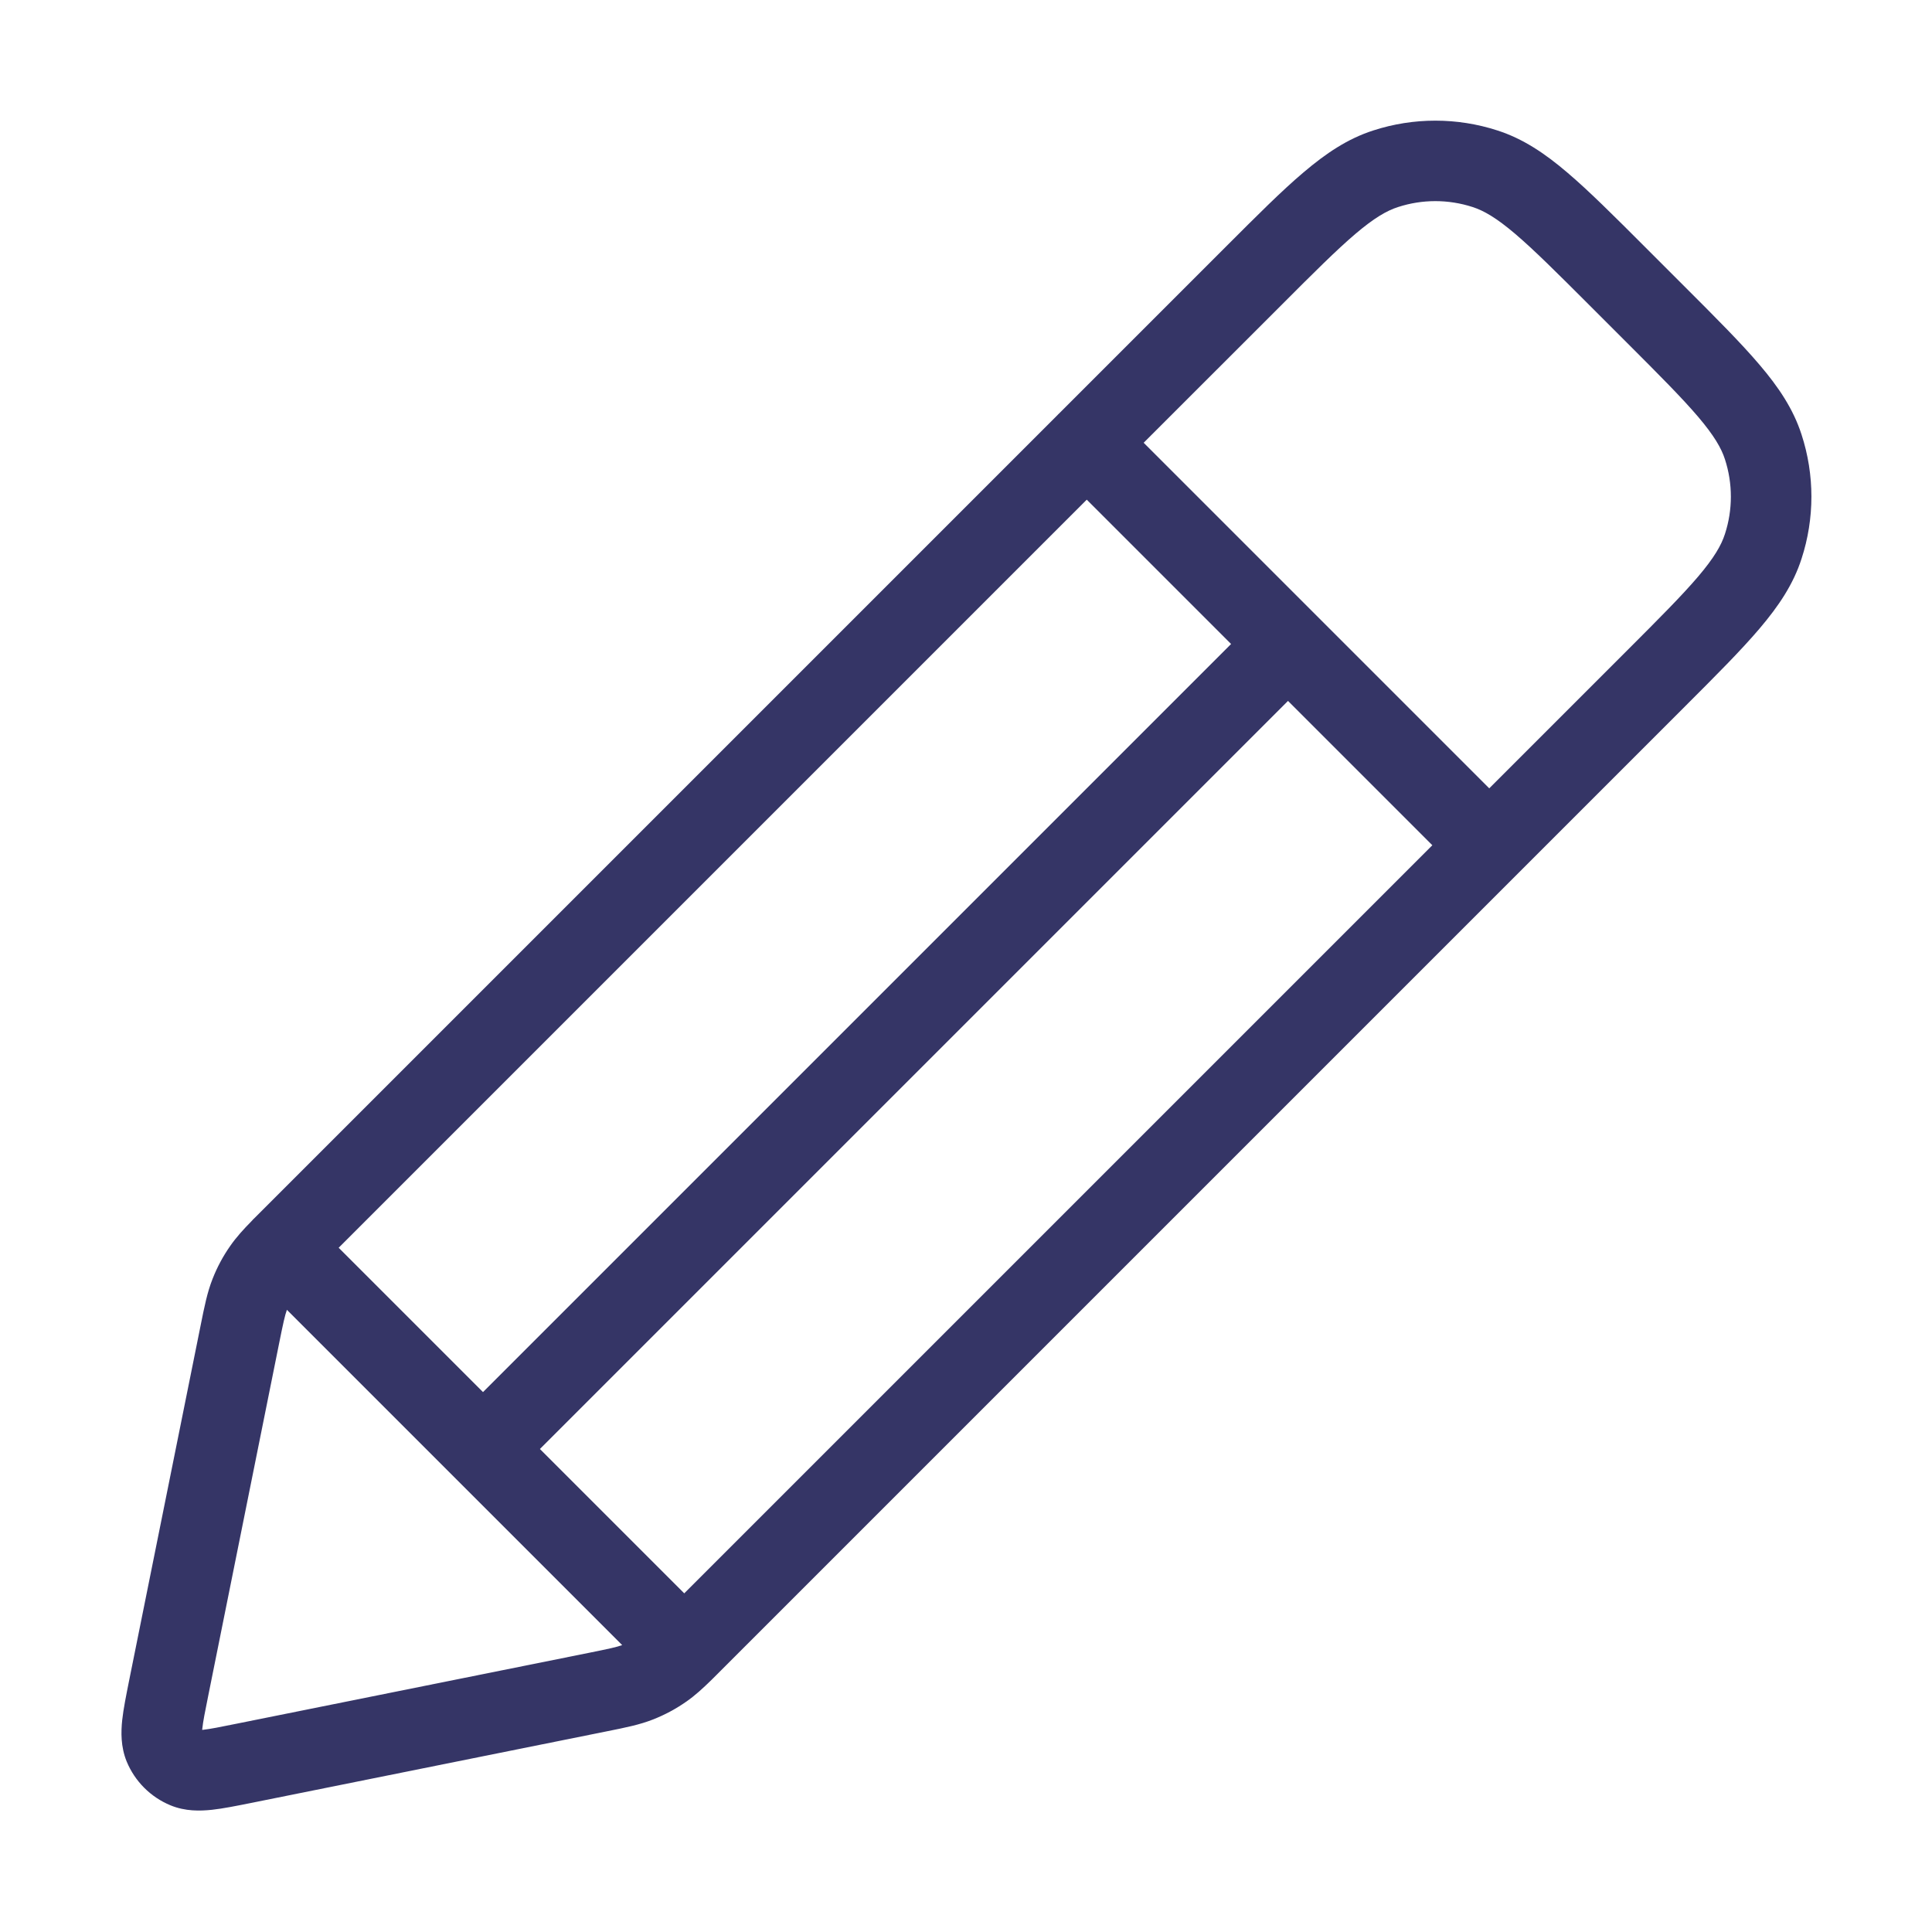 <svg width="24" height="24" viewBox="0 0 24 24" fill="none" xmlns="http://www.w3.org/2000/svg">
<path fill-rule="evenodd" clip-rule="evenodd" d="M8.861 20.846C8.893 20.814 8.926 20.782 8.96 20.747L20.936 8.771C21.319 8.388 21.628 8.079 21.858 7.808C22.095 7.529 22.277 7.259 22.379 6.942C22.543 6.44 22.543 5.899 22.379 5.397C22.277 5.081 22.095 4.81 21.858 4.532C21.628 4.261 21.319 3.952 20.936 3.569L20.431 3.064C20.048 2.681 19.739 2.372 19.468 2.142C19.19 1.905 18.919 1.723 18.603 1.621C18.101 1.458 17.56 1.458 17.058 1.621C16.741 1.723 16.471 1.905 16.192 2.142C15.921 2.371 15.613 2.68 15.23 3.063L13.154 5.139L13.146 5.146L13.139 5.154L3.25 15.043C3.218 15.075 3.187 15.105 3.158 15.135C3.154 15.139 3.15 15.143 3.146 15.146C3.141 15.152 3.135 15.158 3.13 15.164C3.023 15.273 2.936 15.368 2.861 15.476C2.771 15.604 2.697 15.742 2.64 15.888C2.575 16.053 2.54 16.227 2.494 16.456L1.603 20.881C1.567 21.062 1.533 21.229 1.518 21.368C1.503 21.513 1.498 21.697 1.574 21.883C1.676 22.129 1.871 22.324 2.117 22.426C2.303 22.503 2.487 22.497 2.632 22.482C2.771 22.467 2.938 22.433 3.119 22.397L7.544 21.506C7.773 21.46 7.947 21.425 8.112 21.36C8.257 21.303 8.396 21.229 8.524 21.139C8.633 21.064 8.729 20.975 8.84 20.867C8.844 20.863 8.849 20.858 8.853 20.854C8.856 20.851 8.859 20.848 8.861 20.846ZM17.367 2.572C17.668 2.474 17.992 2.474 18.294 2.572C18.434 2.617 18.59 2.708 18.821 2.904C19.057 3.105 19.337 3.384 19.739 3.786L20.214 4.261C20.616 4.663 20.895 4.943 21.096 5.179C21.292 5.41 21.383 5.566 21.428 5.706C21.526 6.008 21.526 6.332 21.428 6.633C21.383 6.774 21.292 6.93 21.096 7.161C20.895 7.397 20.616 7.677 20.214 8.079L18.5 9.793L16.356 7.649L16.353 7.646L16.351 7.644L14.207 5.5L15.922 3.786C16.323 3.384 16.604 3.104 16.839 2.904C17.07 2.708 17.226 2.617 17.367 2.572ZM6 17.293L15.293 8L13.5 6.207L4.207 15.5L6 17.293ZM3.564 16.271C3.539 16.341 3.519 16.43 3.467 16.689L2.588 21.059C2.546 21.266 2.522 21.387 2.513 21.475L2.511 21.489L2.525 21.488C2.613 21.478 2.734 21.454 2.941 21.412L7.311 20.533C7.57 20.481 7.659 20.461 7.729 20.436L3.564 16.271ZM8.5 19.793L6.707 18L16 8.707L17.793 10.5L8.5 19.793Z" fill="#353566"/>
</svg>
